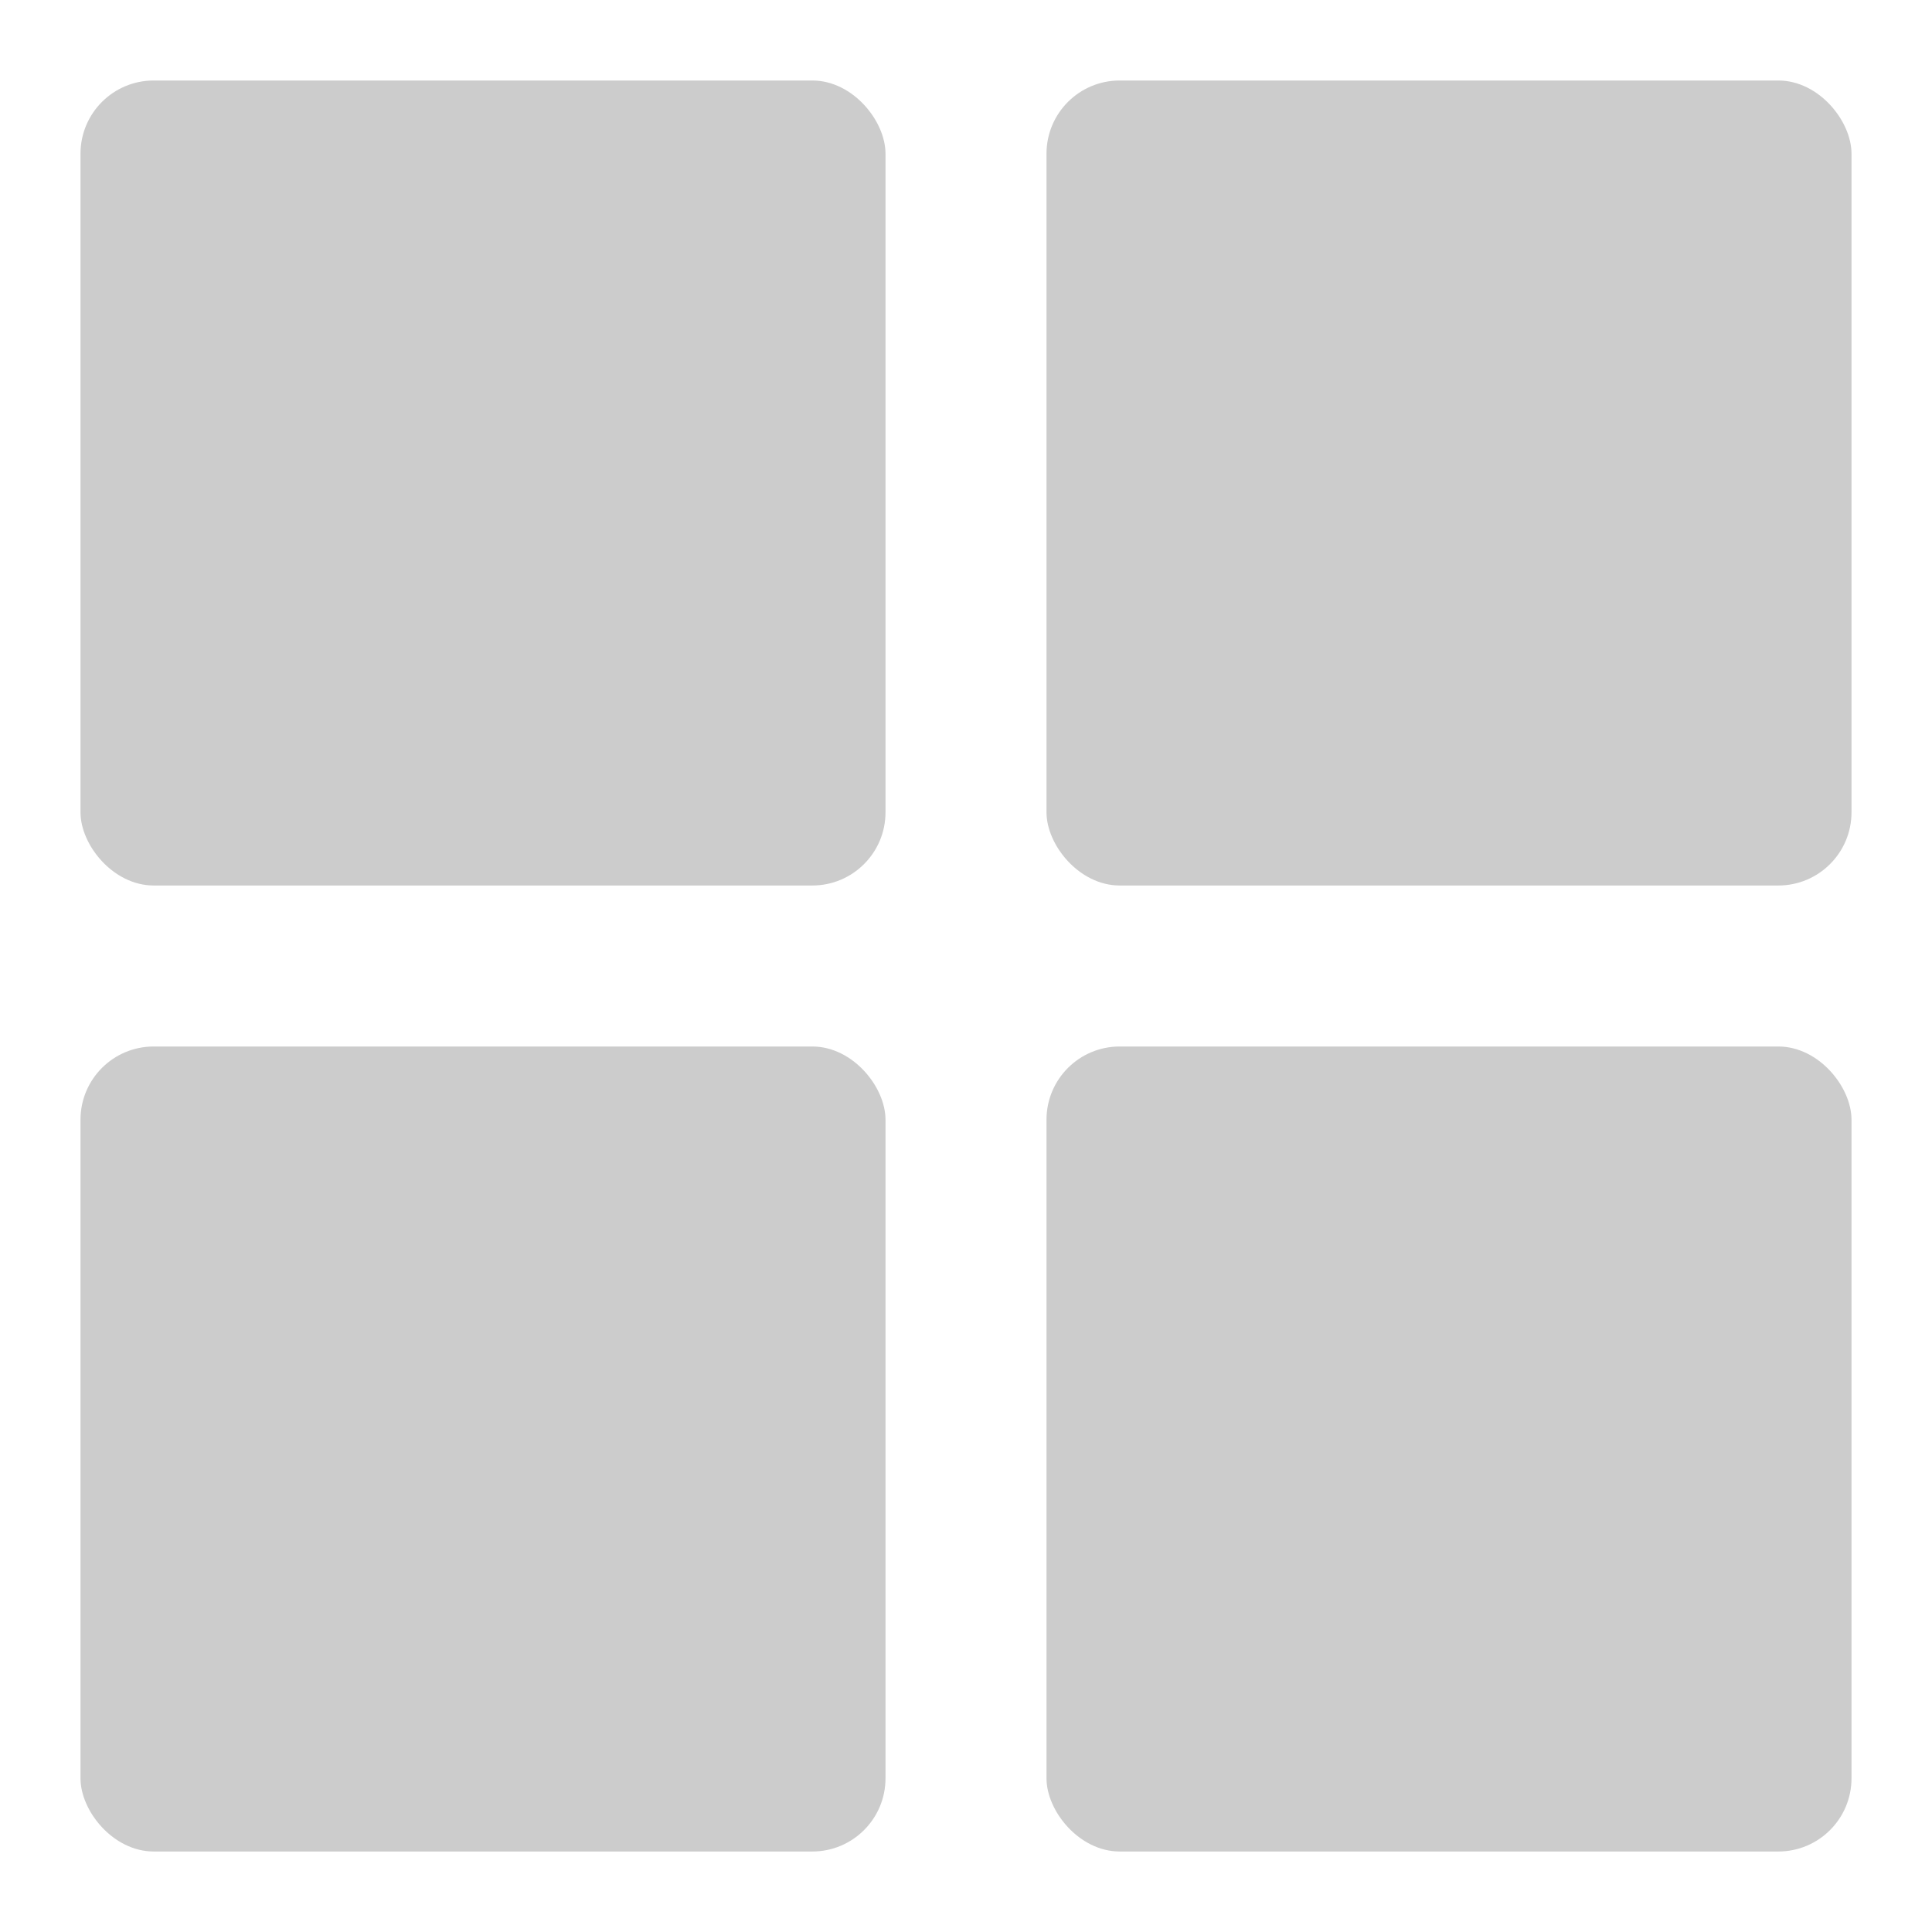 <?xml version="1.0" encoding="UTF-8" standalone="no"?>
<svg
   height="24"
   width="24"
   version="1.1"
   viewBox="0 0 24 24"
   id="svg12"
   sodipodi:docname="largeicondark.svg"
   inkscape:version="1.1.2 (0a00cf5339, 2022-02-04)"
   xmlns:inkscape="http://www.inkscape.org/namespaces/inkscape"
   xmlns:sodipodi="http://sodipodi.sourceforge.net/DTD/sodipodi-0.dtd"
   xmlns="http://www.w3.org/2000/svg"
   xmlns:svg="http://www.w3.org/2000/svg">
  <defs
     id="defs16" />
  <sodipodi:namedview
     id="namedview14"
     pagecolor="#ffffff"
     bordercolor="#666666"
     borderopacity="1.0"
     inkscape:pageshadow="2"
     inkscape:pageopacity="0.0"
     inkscape:pagecheckerboard="0"
     showgrid="false"
     inkscape:zoom="36.375"
     inkscape:cx="12"
     inkscape:cy="12"
     inkscape:window-width="2560"
     inkscape:window-height="1306"
     inkscape:window-x="0"
     inkscape:window-y="27"
     inkscape:window-maximized="1"
     inkscape:current-layer="svg12" />
  <g
     transform="translate(0 -1028.4)"
     fill="#737373"
     id="g10"
     style="fill:#cccccc">
    <rect
       ry=".909"
       height="10"
       width="10"
       y="1029.4"
       x="13"
       id="rect2"
       style="fill:#cccccc" />
    <rect
       ry=".909"
       height="10"
       width="10"
       y="1041.4"
       x="1"
       id="rect4"
       style="fill:#cccccc" />
    <rect
       ry=".909"
       height="10"
       width="10"
       y="1041.4"
       x="13"
       id="rect6"
       style="fill:#cccccc" />
    <rect
       ry=".909"
       height="10"
       width="10"
       y="1029.4"
       x="1"
       id="rect8"
       style="fill:#cccccc" />
  </g>
</svg>
